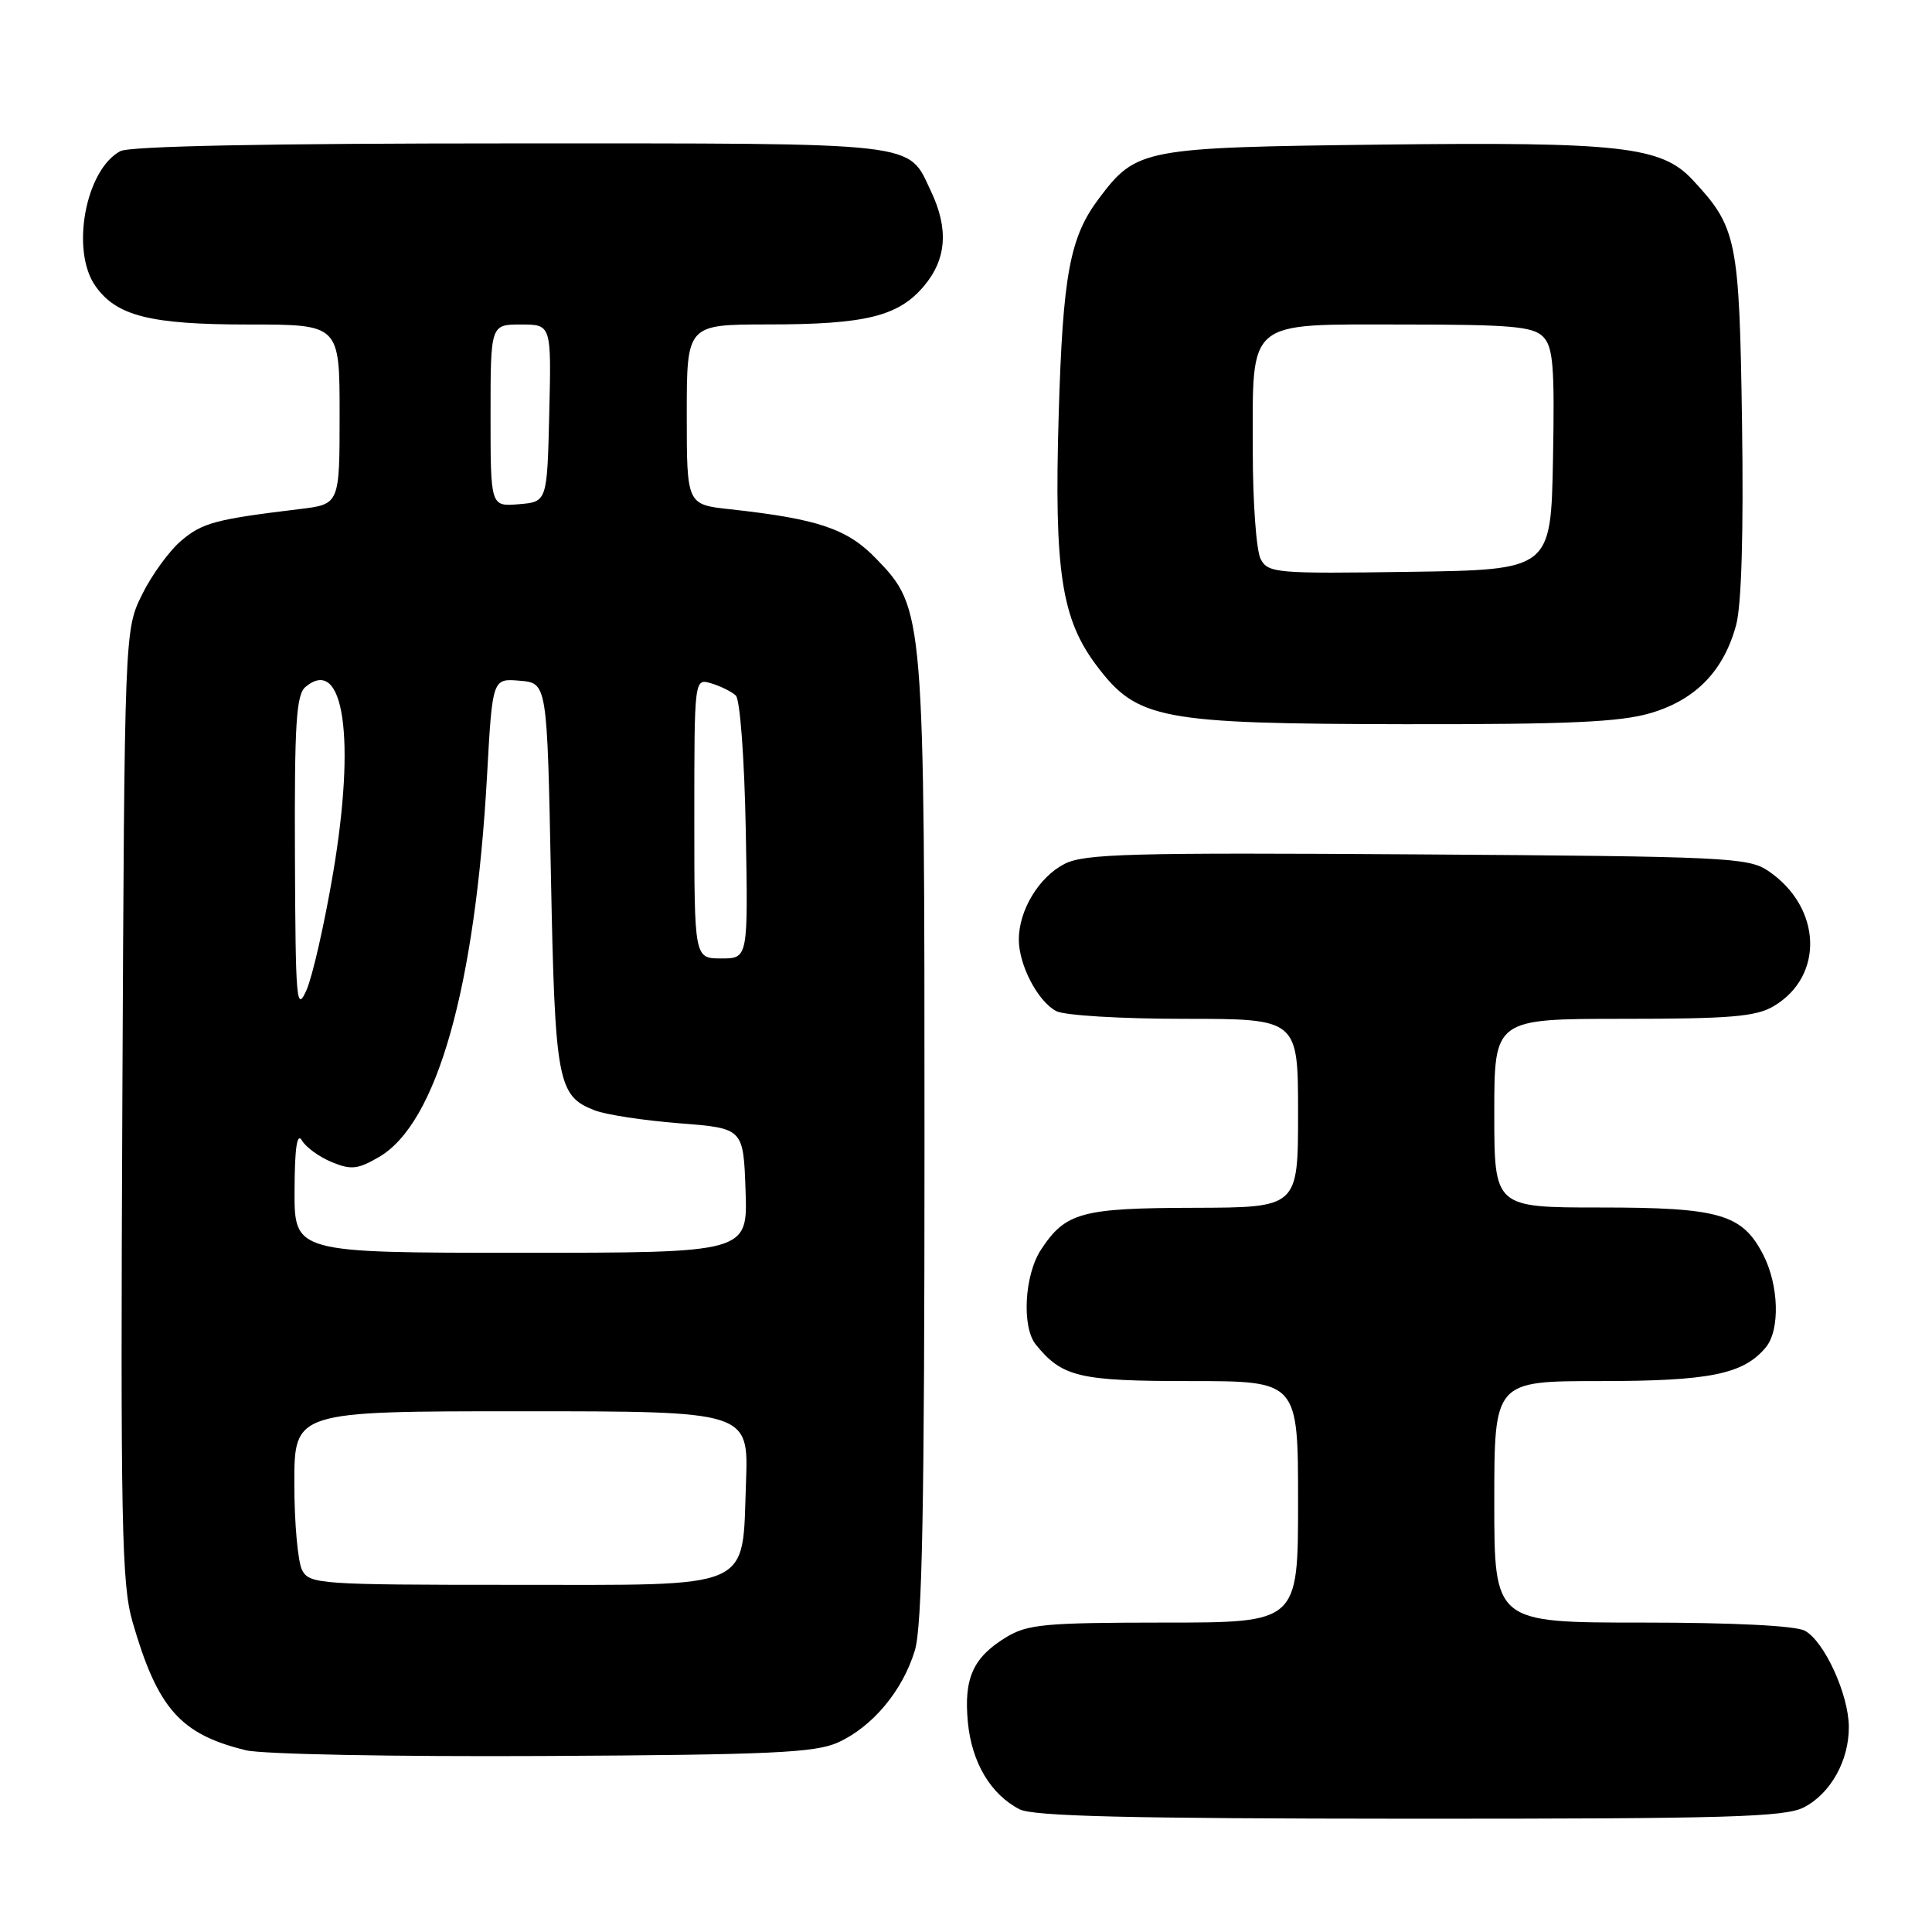 <?xml version="1.0" encoding="UTF-8" standalone="no"?>
<!DOCTYPE svg PUBLIC "-//W3C//DTD SVG 1.1//EN" "http://www.w3.org/Graphics/SVG/1.1/DTD/svg11.dtd" >
<svg xmlns="http://www.w3.org/2000/svg" xmlns:xlink="http://www.w3.org/1999/xlink" version="1.1" viewBox="0 0 256 256">
 <g >
 <path fill="currentColor"
d=" M 239.03 239.48 C 242.57 237.65 245.01 233.28 244.98 228.80 C 244.95 224.50 241.72 217.46 239.15 216.08 C 237.90 215.41 229.67 215.00 217.57 215.00 C 198.00 215.00 198.00 215.00 198.00 199.00 C 198.00 183.00 198.00 183.00 212.03 183.00 C 226.58 183.00 231.02 182.09 233.98 178.53 C 235.89 176.22 235.72 170.29 233.62 166.23 C 230.85 160.87 227.84 160.00 212.05 160.00 C 198.00 160.00 198.00 160.00 198.00 147.50 C 198.00 135.00 198.00 135.00 215.10 135.00 C 229.25 135.00 232.68 134.71 235.01 133.33 C 241.76 129.35 241.40 120.21 234.30 115.40 C 231.67 113.62 228.80 113.48 187.78 113.21 C 149.78 112.96 143.66 113.12 141.04 114.48 C 137.65 116.23 135.00 120.62 135.00 124.50 C 135.00 127.87 137.50 132.66 139.94 133.97 C 141.02 134.55 148.51 135.00 156.93 135.00 C 172.00 135.00 172.00 135.00 172.00 147.50 C 172.00 160.00 172.00 160.00 158.25 160.04 C 143.29 160.07 141.19 160.65 137.95 165.57 C 135.74 168.91 135.36 175.83 137.25 178.16 C 140.74 182.47 142.97 183.00 157.72 183.00 C 172.00 183.00 172.00 183.00 172.00 199.00 C 172.00 215.00 172.00 215.00 154.25 215.00 C 138.44 215.01 136.15 215.22 133.31 216.95 C 128.93 219.62 127.69 222.39 128.25 228.22 C 128.76 233.54 131.27 237.77 135.10 239.74 C 136.91 240.67 149.66 240.97 186.80 240.99 C 228.93 241.00 236.53 240.78 239.03 239.48 Z  M 111.05 230.88 C 115.61 228.81 119.61 224.02 121.22 218.70 C 122.20 215.49 122.50 199.73 122.50 151.50 C 122.50 81.03 122.47 80.65 116.13 74.06 C 112.30 70.07 108.42 68.76 96.75 67.48 C 91.00 66.86 91.00 66.86 91.00 54.93 C 91.00 43.00 91.00 43.00 101.75 42.99 C 114.70 42.99 119.05 41.92 122.44 37.89 C 125.42 34.35 125.72 30.32 123.37 25.37 C 120.22 18.72 122.67 19.00 67.71 19.00 C 35.44 19.00 17.19 19.36 15.94 20.03 C 11.33 22.50 9.34 33.19 12.63 37.88 C 15.43 41.88 19.90 43.00 32.97 43.00 C 45.00 43.00 45.00 43.00 45.00 54.91 C 45.00 66.81 45.00 66.81 39.75 67.45 C 28.59 68.80 26.84 69.26 24.04 71.62 C 22.46 72.95 20.11 76.17 18.83 78.77 C 16.50 83.50 16.50 83.50 16.21 146.37 C 15.96 201.96 16.12 209.89 17.55 214.87 C 20.87 226.38 23.88 229.80 32.59 231.92 C 34.77 232.45 52.23 232.78 72.00 232.68 C 102.22 232.52 108.03 232.25 111.05 230.88 Z  M 218.74 94.48 C 224.70 92.72 228.42 88.87 230.05 82.80 C 230.76 80.18 231.04 70.52 230.83 56.10 C 230.47 31.63 230.16 30.13 224.24 23.79 C 220.13 19.40 214.67 18.79 183.00 19.16 C 151.46 19.54 150.59 19.70 145.65 26.25 C 141.75 31.41 140.83 36.34 140.28 55.02 C 139.67 75.70 140.64 82.05 145.36 88.27 C 150.72 95.34 153.71 95.90 186.07 95.96 C 207.89 95.99 214.70 95.68 218.74 94.48 Z  M 40.04 208.07 C 39.47 207.00 39.00 201.83 39.00 196.57 C 39.00 187.00 39.00 187.00 69.10 187.00 C 99.19 187.00 99.19 187.00 98.85 196.40 C 98.31 210.87 100.29 210.00 67.88 210.00 C 42.40 210.00 41.02 209.90 40.04 208.07 Z  M 39.03 157.75 C 39.05 152.08 39.36 150.01 40.01 151.12 C 40.53 152.01 42.30 153.30 43.95 153.98 C 46.52 155.04 47.40 154.95 50.22 153.31 C 57.90 148.84 62.97 130.92 64.54 102.70 C 65.25 89.89 65.25 89.89 68.87 90.20 C 72.50 90.50 72.50 90.50 73.00 116.00 C 73.54 143.42 73.88 145.23 78.81 147.13 C 80.29 147.71 85.33 148.47 90.00 148.84 C 98.50 149.50 98.50 149.50 98.79 157.75 C 99.08 166.00 99.08 166.00 69.04 166.00 C 39.00 166.00 39.00 166.00 39.03 157.75 Z  M 39.08 113.37 C 39.01 95.82 39.25 92.04 40.49 91.01 C 45.55 86.81 47.17 97.81 44.13 115.72 C 43.00 122.39 41.42 129.34 40.62 131.17 C 39.28 134.22 39.16 132.75 39.08 113.37 Z  M 92.00 108.43 C 92.00 89.87 92.00 89.87 94.25 90.55 C 95.49 90.92 96.95 91.65 97.50 92.16 C 98.06 92.69 98.64 100.47 98.82 110.05 C 99.13 127.00 99.13 127.00 95.57 127.00 C 92.00 127.00 92.00 127.00 92.00 108.43 Z  M 65.00 55.06 C 65.00 43.00 65.00 43.00 69.03 43.00 C 73.06 43.00 73.06 43.00 72.78 54.75 C 72.50 66.50 72.50 66.50 68.75 66.81 C 65.00 67.12 65.00 67.12 65.00 55.06 Z  M 167.05 74.09 C 166.47 73.01 166.00 66.58 166.00 59.79 C 166.00 42.11 164.94 43.00 185.99 43.00 C 200.11 43.00 203.12 43.26 204.45 44.60 C 205.80 45.94 206.01 48.51 205.78 60.85 C 205.50 75.50 205.50 75.50 186.80 75.77 C 169.11 76.03 168.04 75.94 167.05 74.09 Z "/>
</g>
</svg>